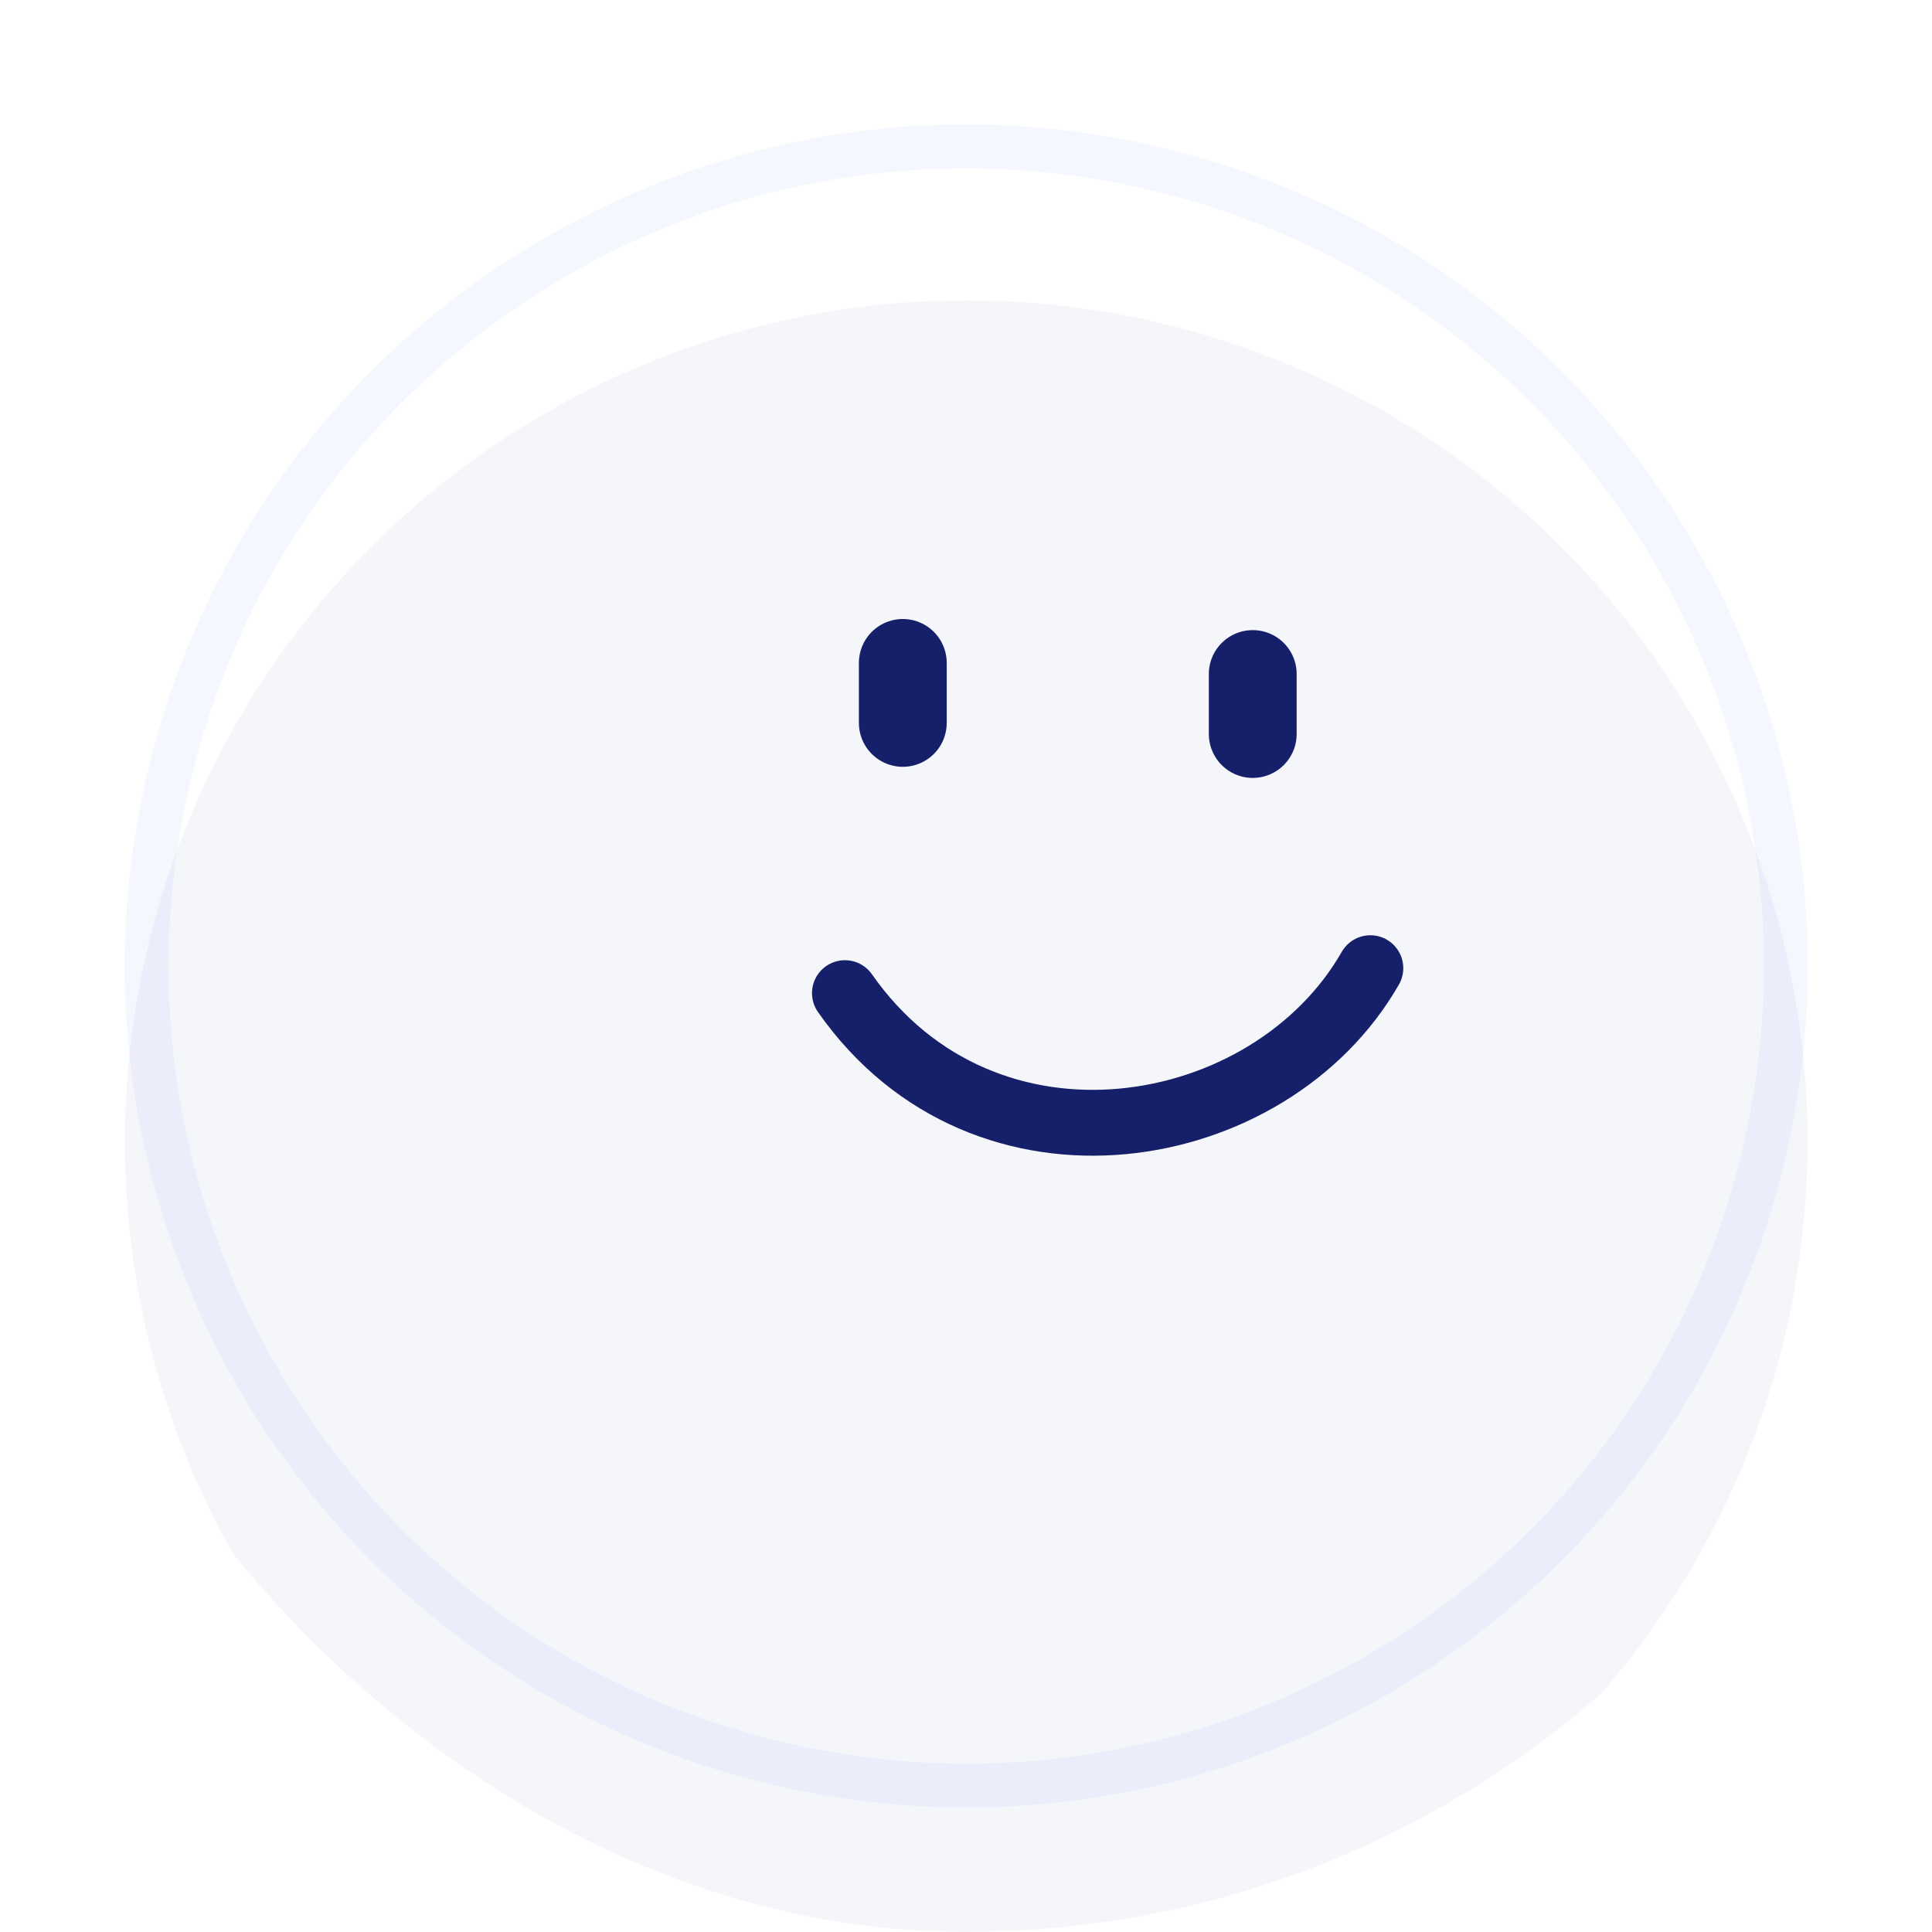 <svg xmlns="http://www.w3.org/2000/svg" width="24" height="24" viewBox="0 0 24 24" fill="none">
    <g clip-path="url(#clip0_24409_34238)">
        <rect width="24" height="24" rx="12" fill="white"/>
        <g filter="url(#filter0_i_24409_34238)">
            <ellipse cx="12.003" cy="12" rx="10.451" ry="10.451" transform="rotate(15 12.003 12)" fill="#F4F6FA"/>
        </g>
        <path d="M14.638 2.168C20.068 3.623 23.29 9.205 21.835 14.635C20.38 20.064 14.799 23.287 9.369 21.832C3.939 20.377 0.717 14.796 2.171 9.366C3.626 3.936 9.208 0.713 14.638 2.168Z" stroke="#2856F6" stroke-opacity="0.05" stroke-width="0.545"/>
        <path d="M11.215 8.235L11.215 8.98" stroke="#161F6A" stroke-width="1.091" stroke-linecap="round"/>
        <path d="M15.562 8.373L15.562 9.118" stroke="#161F6A" stroke-width="1.091" stroke-linecap="round"/>
        <path d="M17.023 12.027C15.779 14.202 12.236 14.824 10.496 12.337" stroke="#161F6A" stroke-width="0.818" stroke-linecap="round"/>
    </g>
    <defs>
        <filter id="filter0_i_24409_34238" x="1.55" y="1.546" width="20.907" height="23.089" filterUnits="userSpaceOnUse" color-interpolation-filters="sRGB">
            <feFlood flood-opacity="0" result="BackgroundImageFix"/>
            <feBlend mode="normal" in="SourceGraphic" in2="BackgroundImageFix" result="shape"/>
            <feColorMatrix in="SourceAlpha" type="matrix" values="0 0 0 0 0 0 0 0 0 0 0 0 0 0 0 0 0 0 127 0" result="hardAlpha"/>
            <feOffset dy="2.182"/>
            <feGaussianBlur stdDeviation="1.091"/>
            <feComposite in2="hardAlpha" operator="arithmetic" k2="-1" k3="1"/>
            <feColorMatrix type="matrix" values="0 0 0 0 0.157 0 0 0 0 0.337 0 0 0 0 0.965 0 0 0 0.25 0"/>
            <feBlend mode="normal" in2="shape" result="effect1_innerShadow_24409_34238"/>
        </filter>
        <clipPath id="clip0_24409_34238">
            <rect width="24" height="24" rx="12" fill="white"/>
        </clipPath>
    </defs>
</svg>